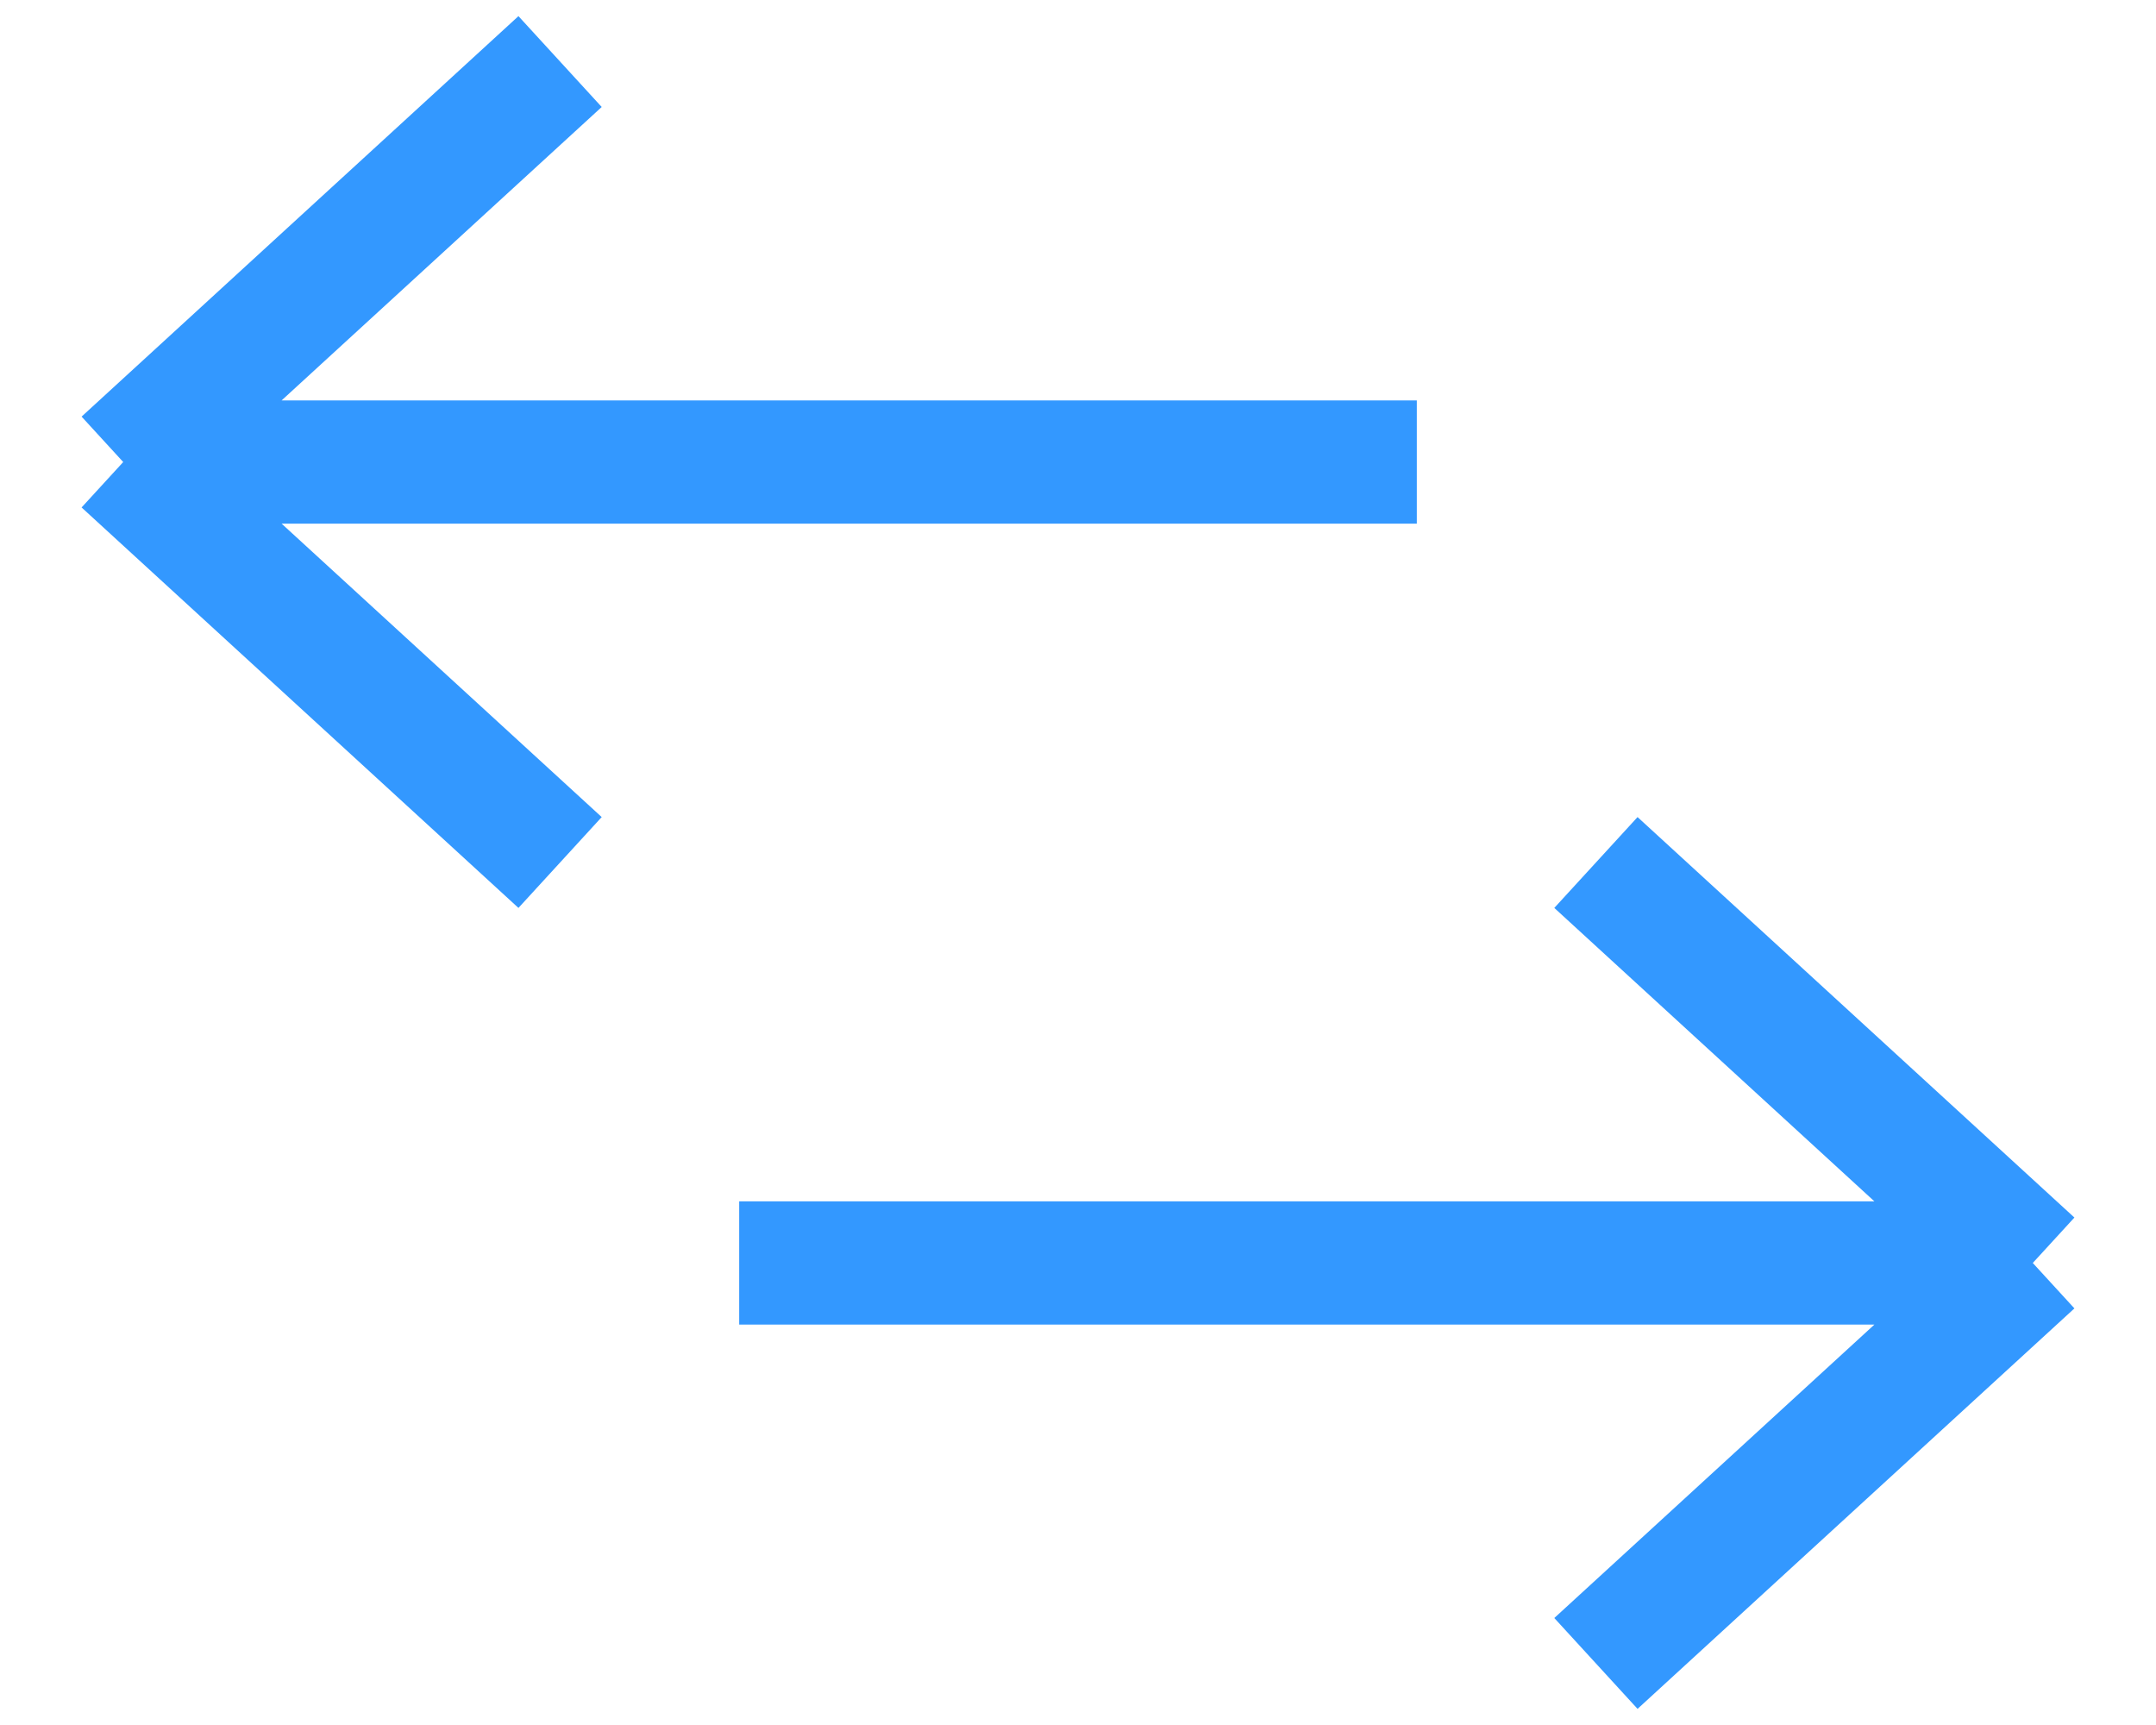 <!-- Generated by IcoMoon.io -->
<svg version="1.1" xmlns="http://www.w3.org/2000/svg" width="40" height="32" viewBox="0 0 40 32">
<title>change-arrows</title>
<path fill="none" stroke="#3398ff" stroke-linejoin="miter" stroke-linecap="butt" stroke-miterlimit="4" stroke-width="2.286" d="M26.286 8.571h-24M2.286 8.571l8.105-7.429M2.286 8.571l8.105 7.429"></path>
<path fill="none" stroke="#3398ff" stroke-linejoin="miter" stroke-linecap="butt" stroke-miterlimit="4" stroke-width="2.286" d="M13.714 23.429h24M37.714 23.429l-8.105 7.429M37.714 23.429l-8.105-7.429"></path>
</svg>
